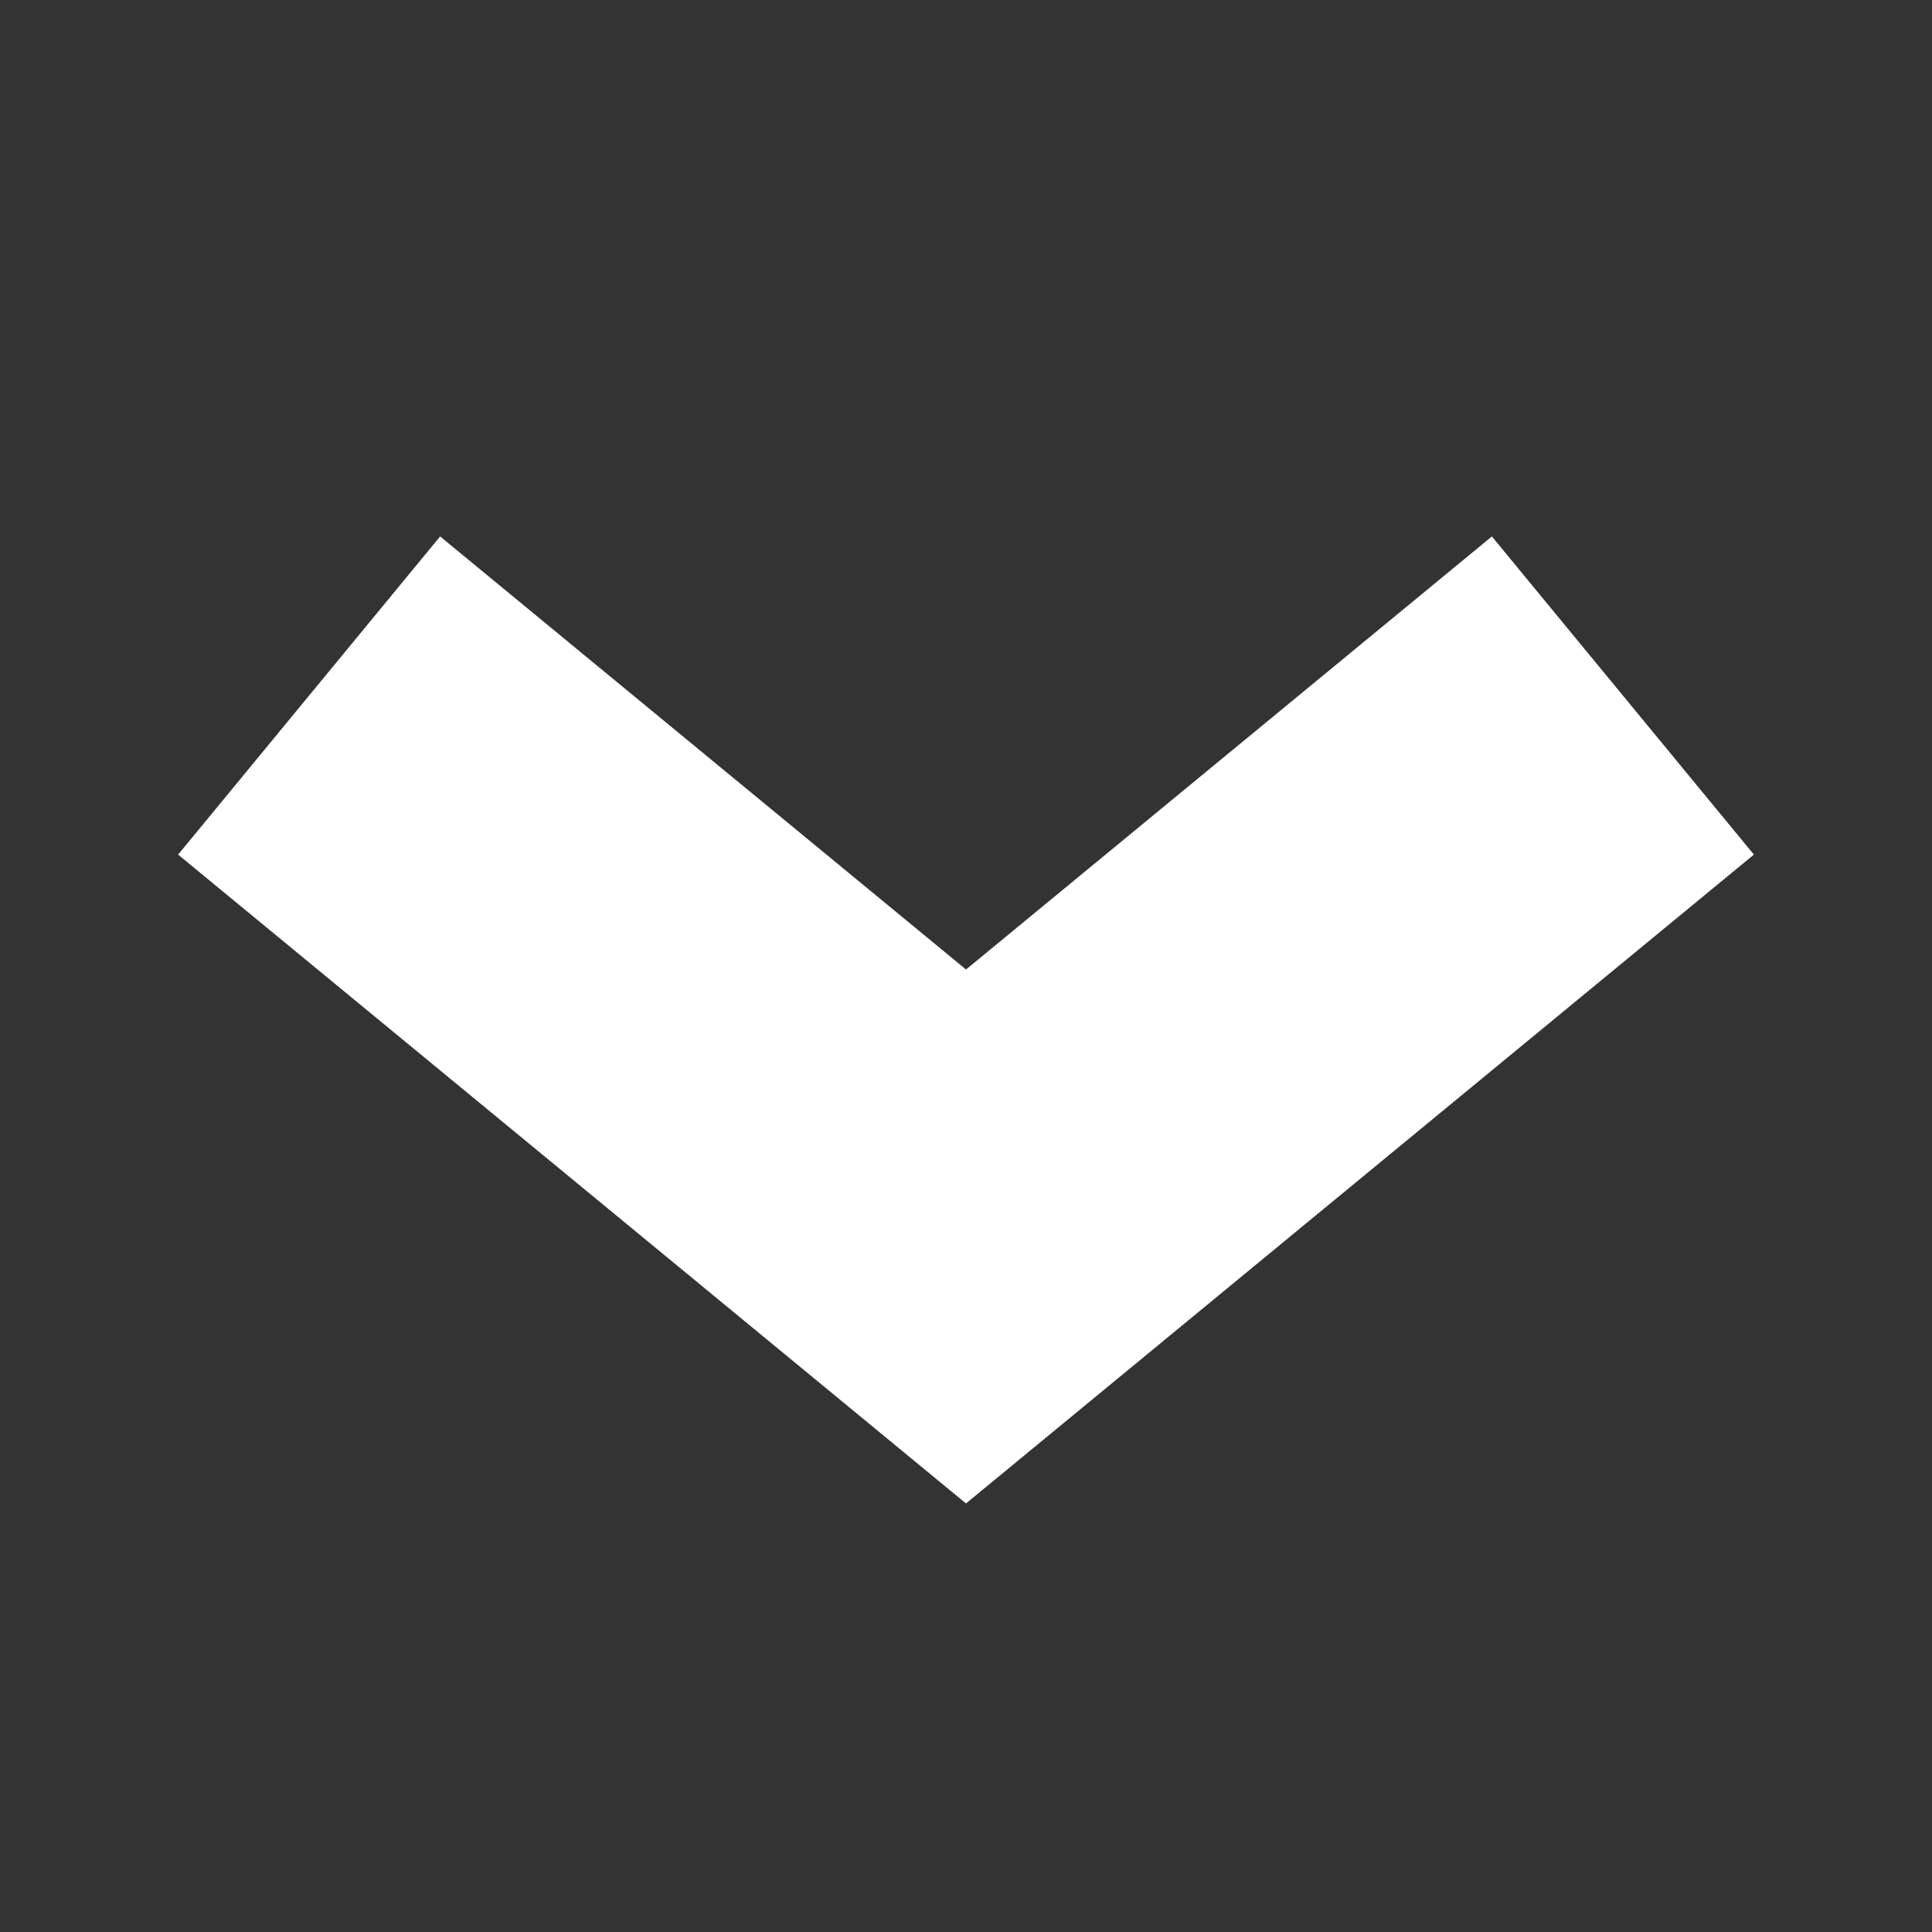 <svg xmlns="http://www.w3.org/2000/svg" width="15" height="15" viewBox="0 0 15 15" fill="none">
  <rect x="0" y="0" width="15" height="15" fill="#333333" stroke="none"/>
  <path d="M12.6 5.4L7.5 9.6L2.4 5.4" stroke="white" stroke-width="3.2"/>
</svg>